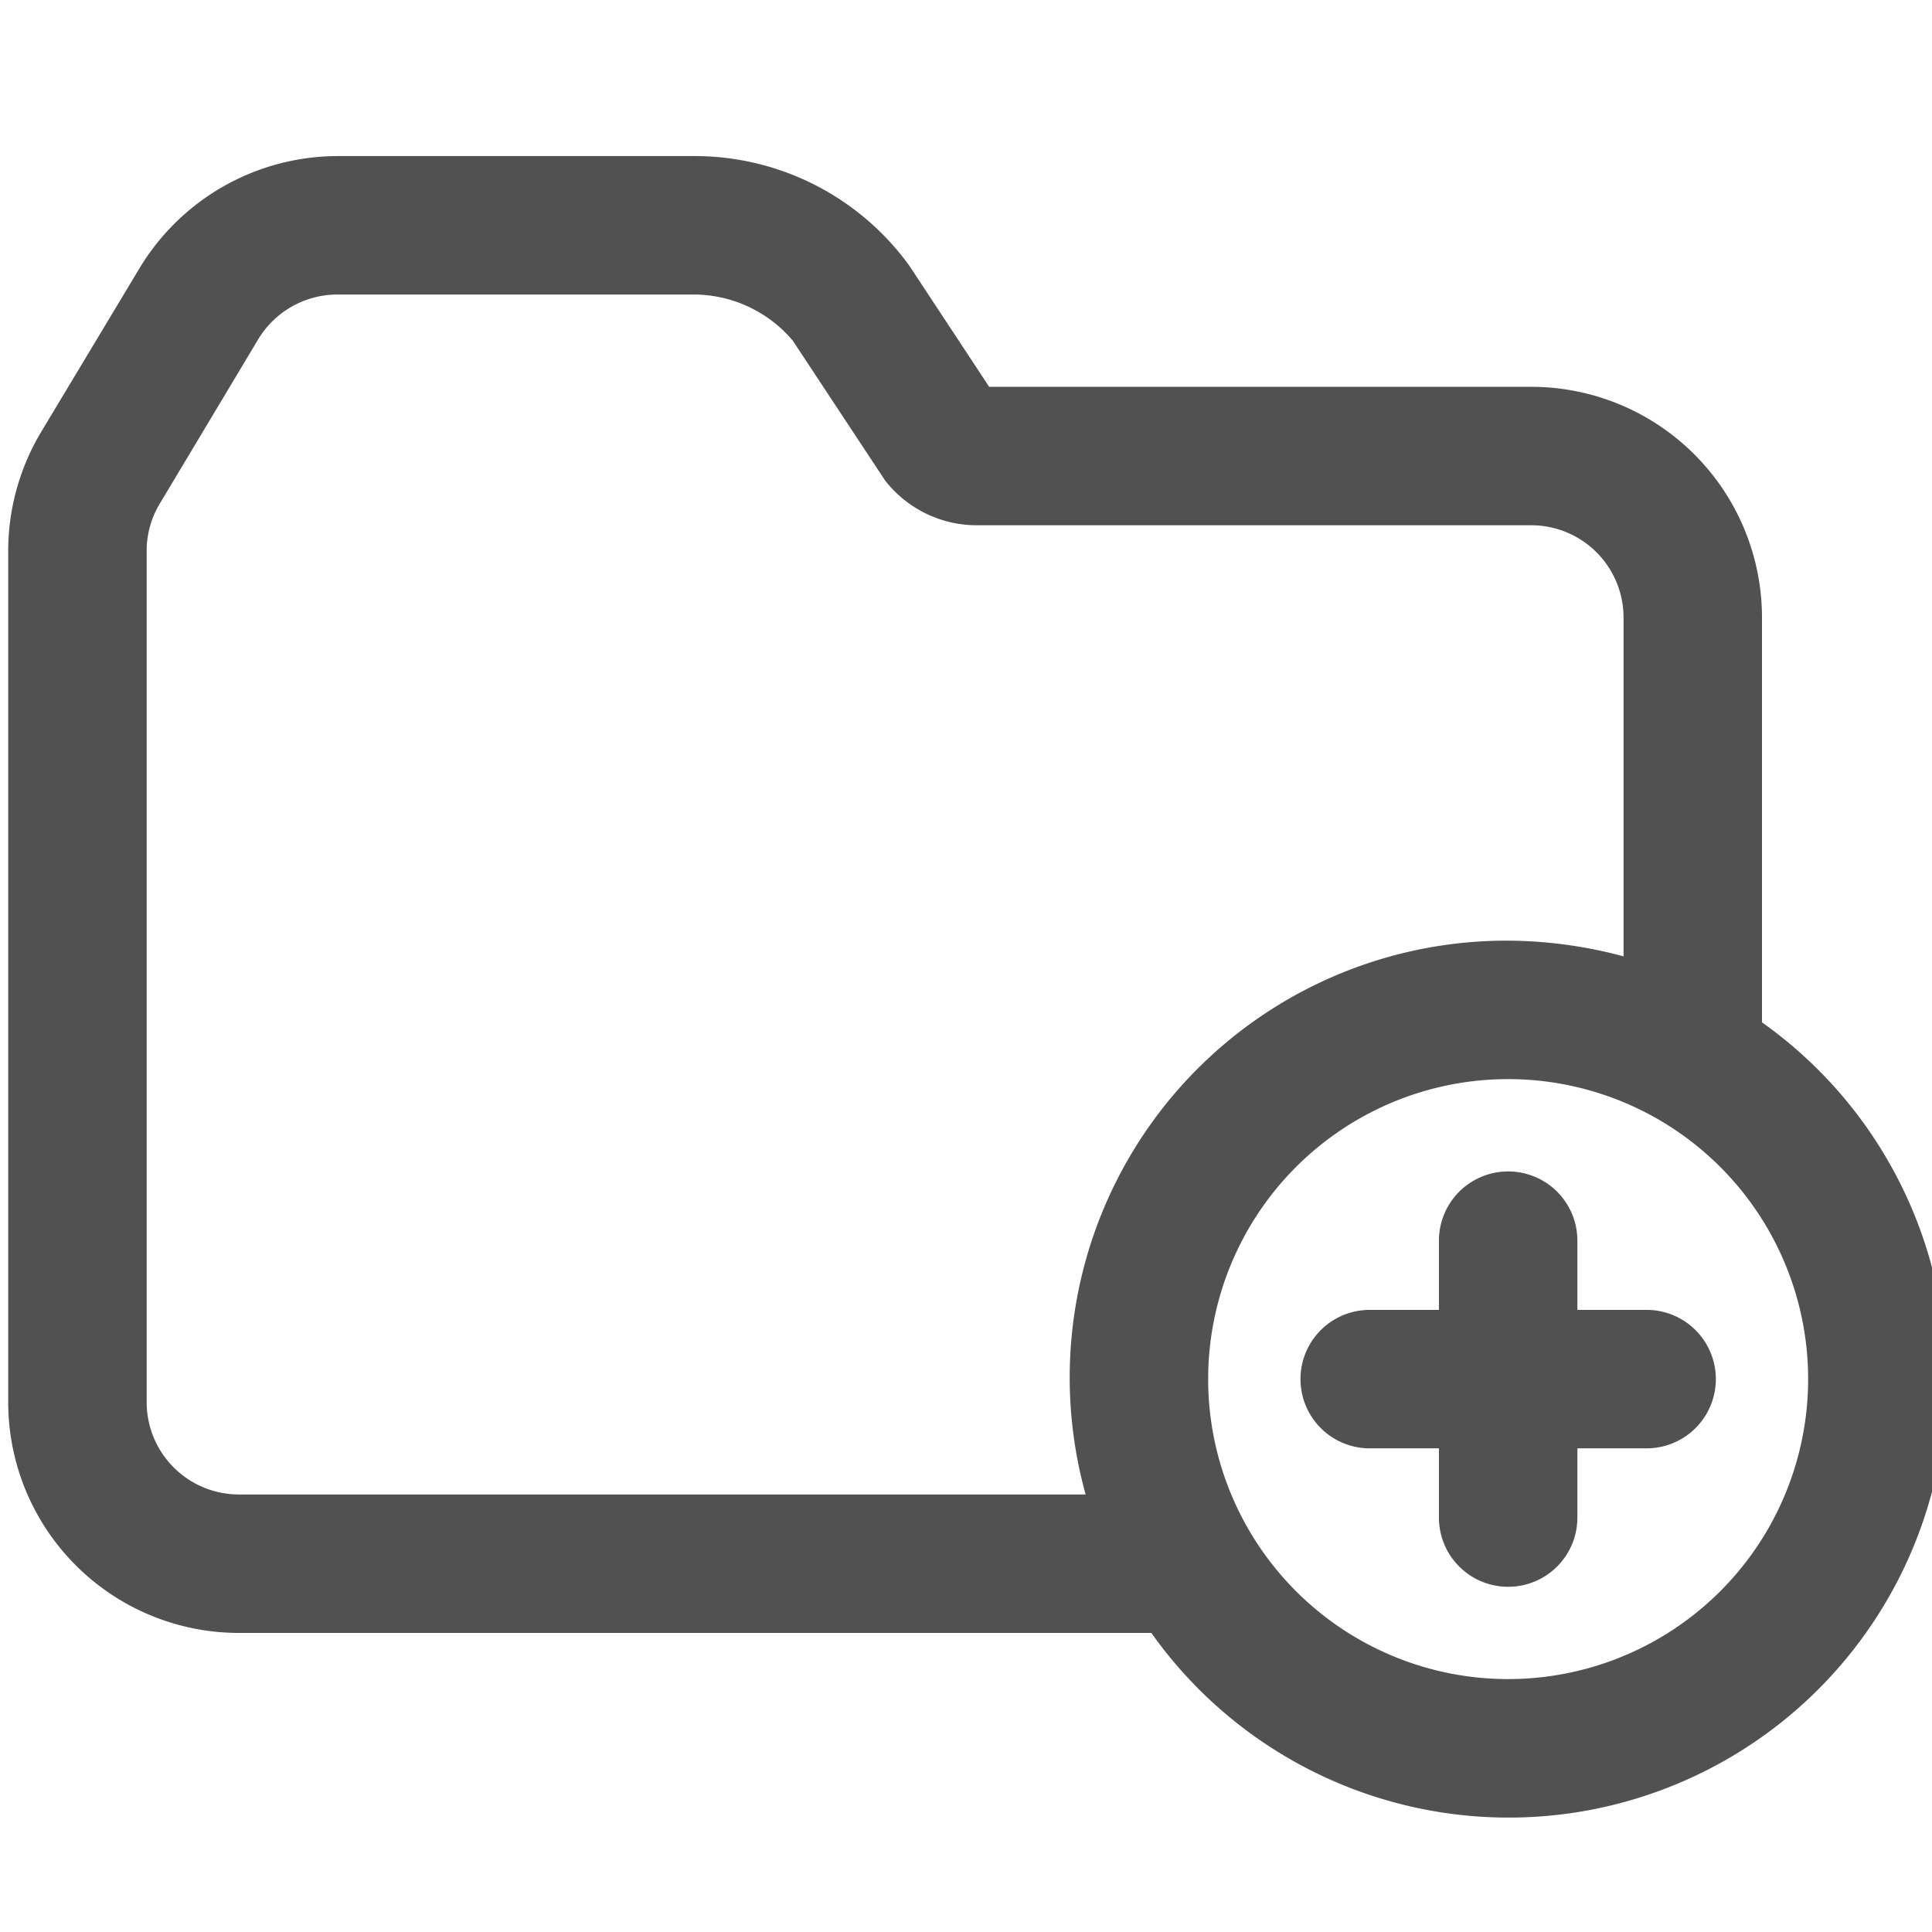<?xml version="1.0" encoding="UTF-8" standalone="no"?>
<svg
   xmlns:dc="http://purl.org/dc/elements/1.1/"
   xmlns:cc="http://creativecommons.org/ns#"
   xmlns:rdf="http://www.w3.org/1999/02/22-rdf-syntax-ns#"
   xmlns:svg="http://www.w3.org/2000/svg"
   xmlns="http://www.w3.org/2000/svg"
   xmlns:sodipodi="http://sodipodi.sourceforge.net/DTD/sodipodi-0.dtd"
   xmlns:inkscape="http://www.inkscape.org/namespaces/inkscape"
   t="1618230325632"
   class="icon"
   viewBox="0 0 81.92 81.92"
   version="1.1"
   p-id="3437"
   width="16"
   height="16"
   id="svg8"
   sodipodi:docname="command_createProject.svg"
   inkscape:version="1.0.1 (3bc2e813f5, 2020-09-07)">
  <sodipodi:namedview
     pagecolor="#ffffff"
     bordercolor="#666666"
     borderopacity="1"
     objecttolerance="10"
     gridtolerance="10"
     guidetolerance="10"
     inkscape:pageopacity="0"
     inkscape:pageshadow="2"
     inkscape:window-width="1920"
     inkscape:window-height="1001"
     id="namedview10"
     showgrid="false"
     inkscape:zoom="14.7"
     inkscape:cx="12.040737"
     inkscape:cy="19.828197"
     inkscape:window-x="-9"
     inkscape:window-y="-9"
     inkscape:window-maximized="1"
     inkscape:current-layer="svg8" />
  <defs
     id="defs4">
    <style
       type="text/css"
       id="style2" />
  </defs>
  <path
     d="M 74.711,43.349 V 26.187 A 9.785,9.785 0 0 0 64.927,16.402 H 41.943 L 38.563,11.275 A 11.229,11.229 0 0 0 29.444,6.618 H 14.305 A 9.826,9.826 0 0 0 5.916,11.373 L 1.742,18.32 A 9.837,9.837 0 0 0 0.348,23.349 V 59.454 A 9.785,9.785 0 0 0 10.133,69.239 H 48.819 A 18.571,18.571 0 1 0 74.711,43.349 Z M 10.133,63.368 A 3.914,3.914 0 0 1 6.219,59.454 V 23.349 a 3.869,3.869 0 0 1 0.558,-1.996 l 4.172,-6.967 a 3.926,3.926 0 0 1 3.356,-1.898 h 15.139 a 5.513,5.513 0 0 1 4.172,1.957 l 3.914,5.929 a 4.931,4.931 0 0 0 3.914,1.898 h 23.483 a 3.914,3.914 0 0 1 3.914,3.914 V 40.551 A 19.19,19.19 0 0 0 63.948,39.885 18.526,18.526 0 0 0 46.033,63.368 Z M 63.948,71.196 A 12.72,12.72 0 1 1 76.668,58.476 12.72,12.72 0 0 1 63.948,71.196 Z m 5.871,-15.655 h -2.935 v -2.935 a 2.935,2.935 0 0 0 -5.871,0 v 2.935 h -2.935 a 2.935,2.935 0 0 0 0,5.871 h 2.935 v 2.935 a 2.935,2.935 0 0 0 5.871,0 v -2.935 h 2.935 a 2.935,2.935 0 0 0 0,-5.871 z"
     p-id="3438"
     fill="#515151"
     id="path6"
     style="stroke-width:0.069" />
</svg>
